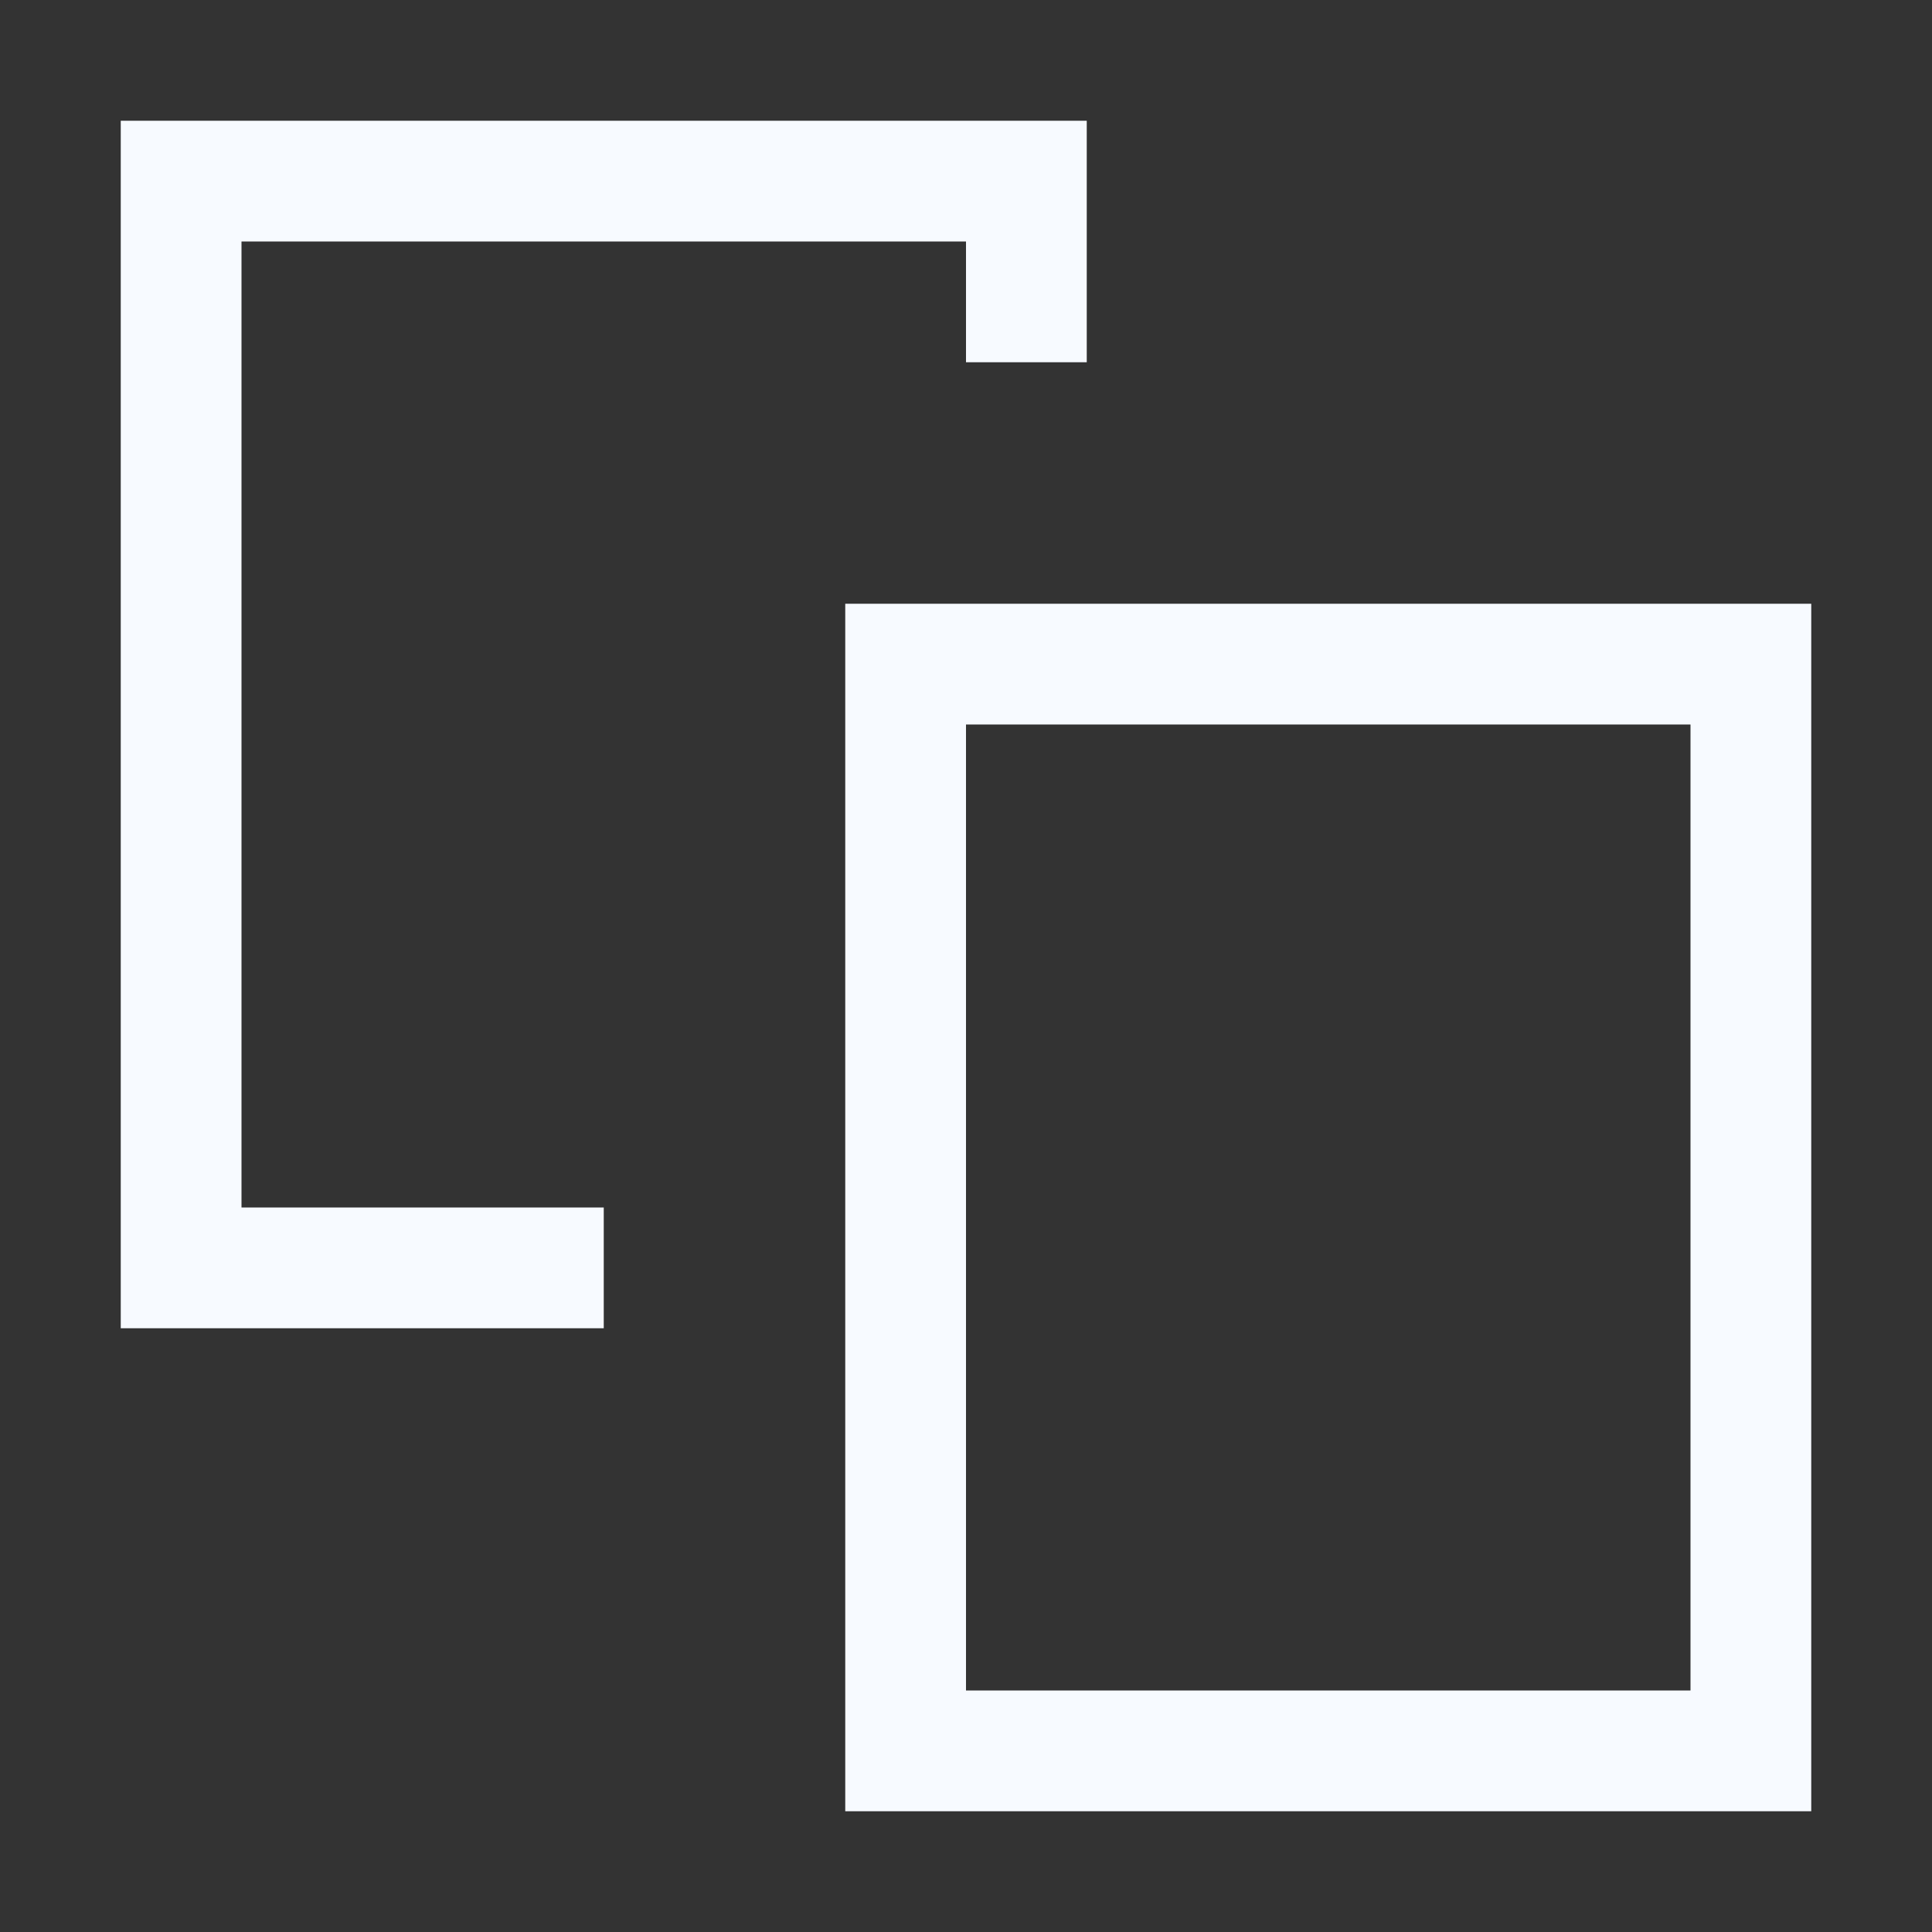 <svg width="16" height="16" viewBox="0 0 16 16" fill="none" xmlns="http://www.w3.org/2000/svg">
<rect x="0" y="0" width="16" height="16" fill="#333333" stroke="none"/>
<rect x="7.5" y="5.5" width="7" height="9" stroke="#F7FAFF"/>
<path fill-rule="evenodd" clip-rule="evenodd" d="M2 2H8V3H9V2V1H8H2H1V2V10V11H2H5V10H2V2Z" fill="#F7FAFF"/>
</svg>

